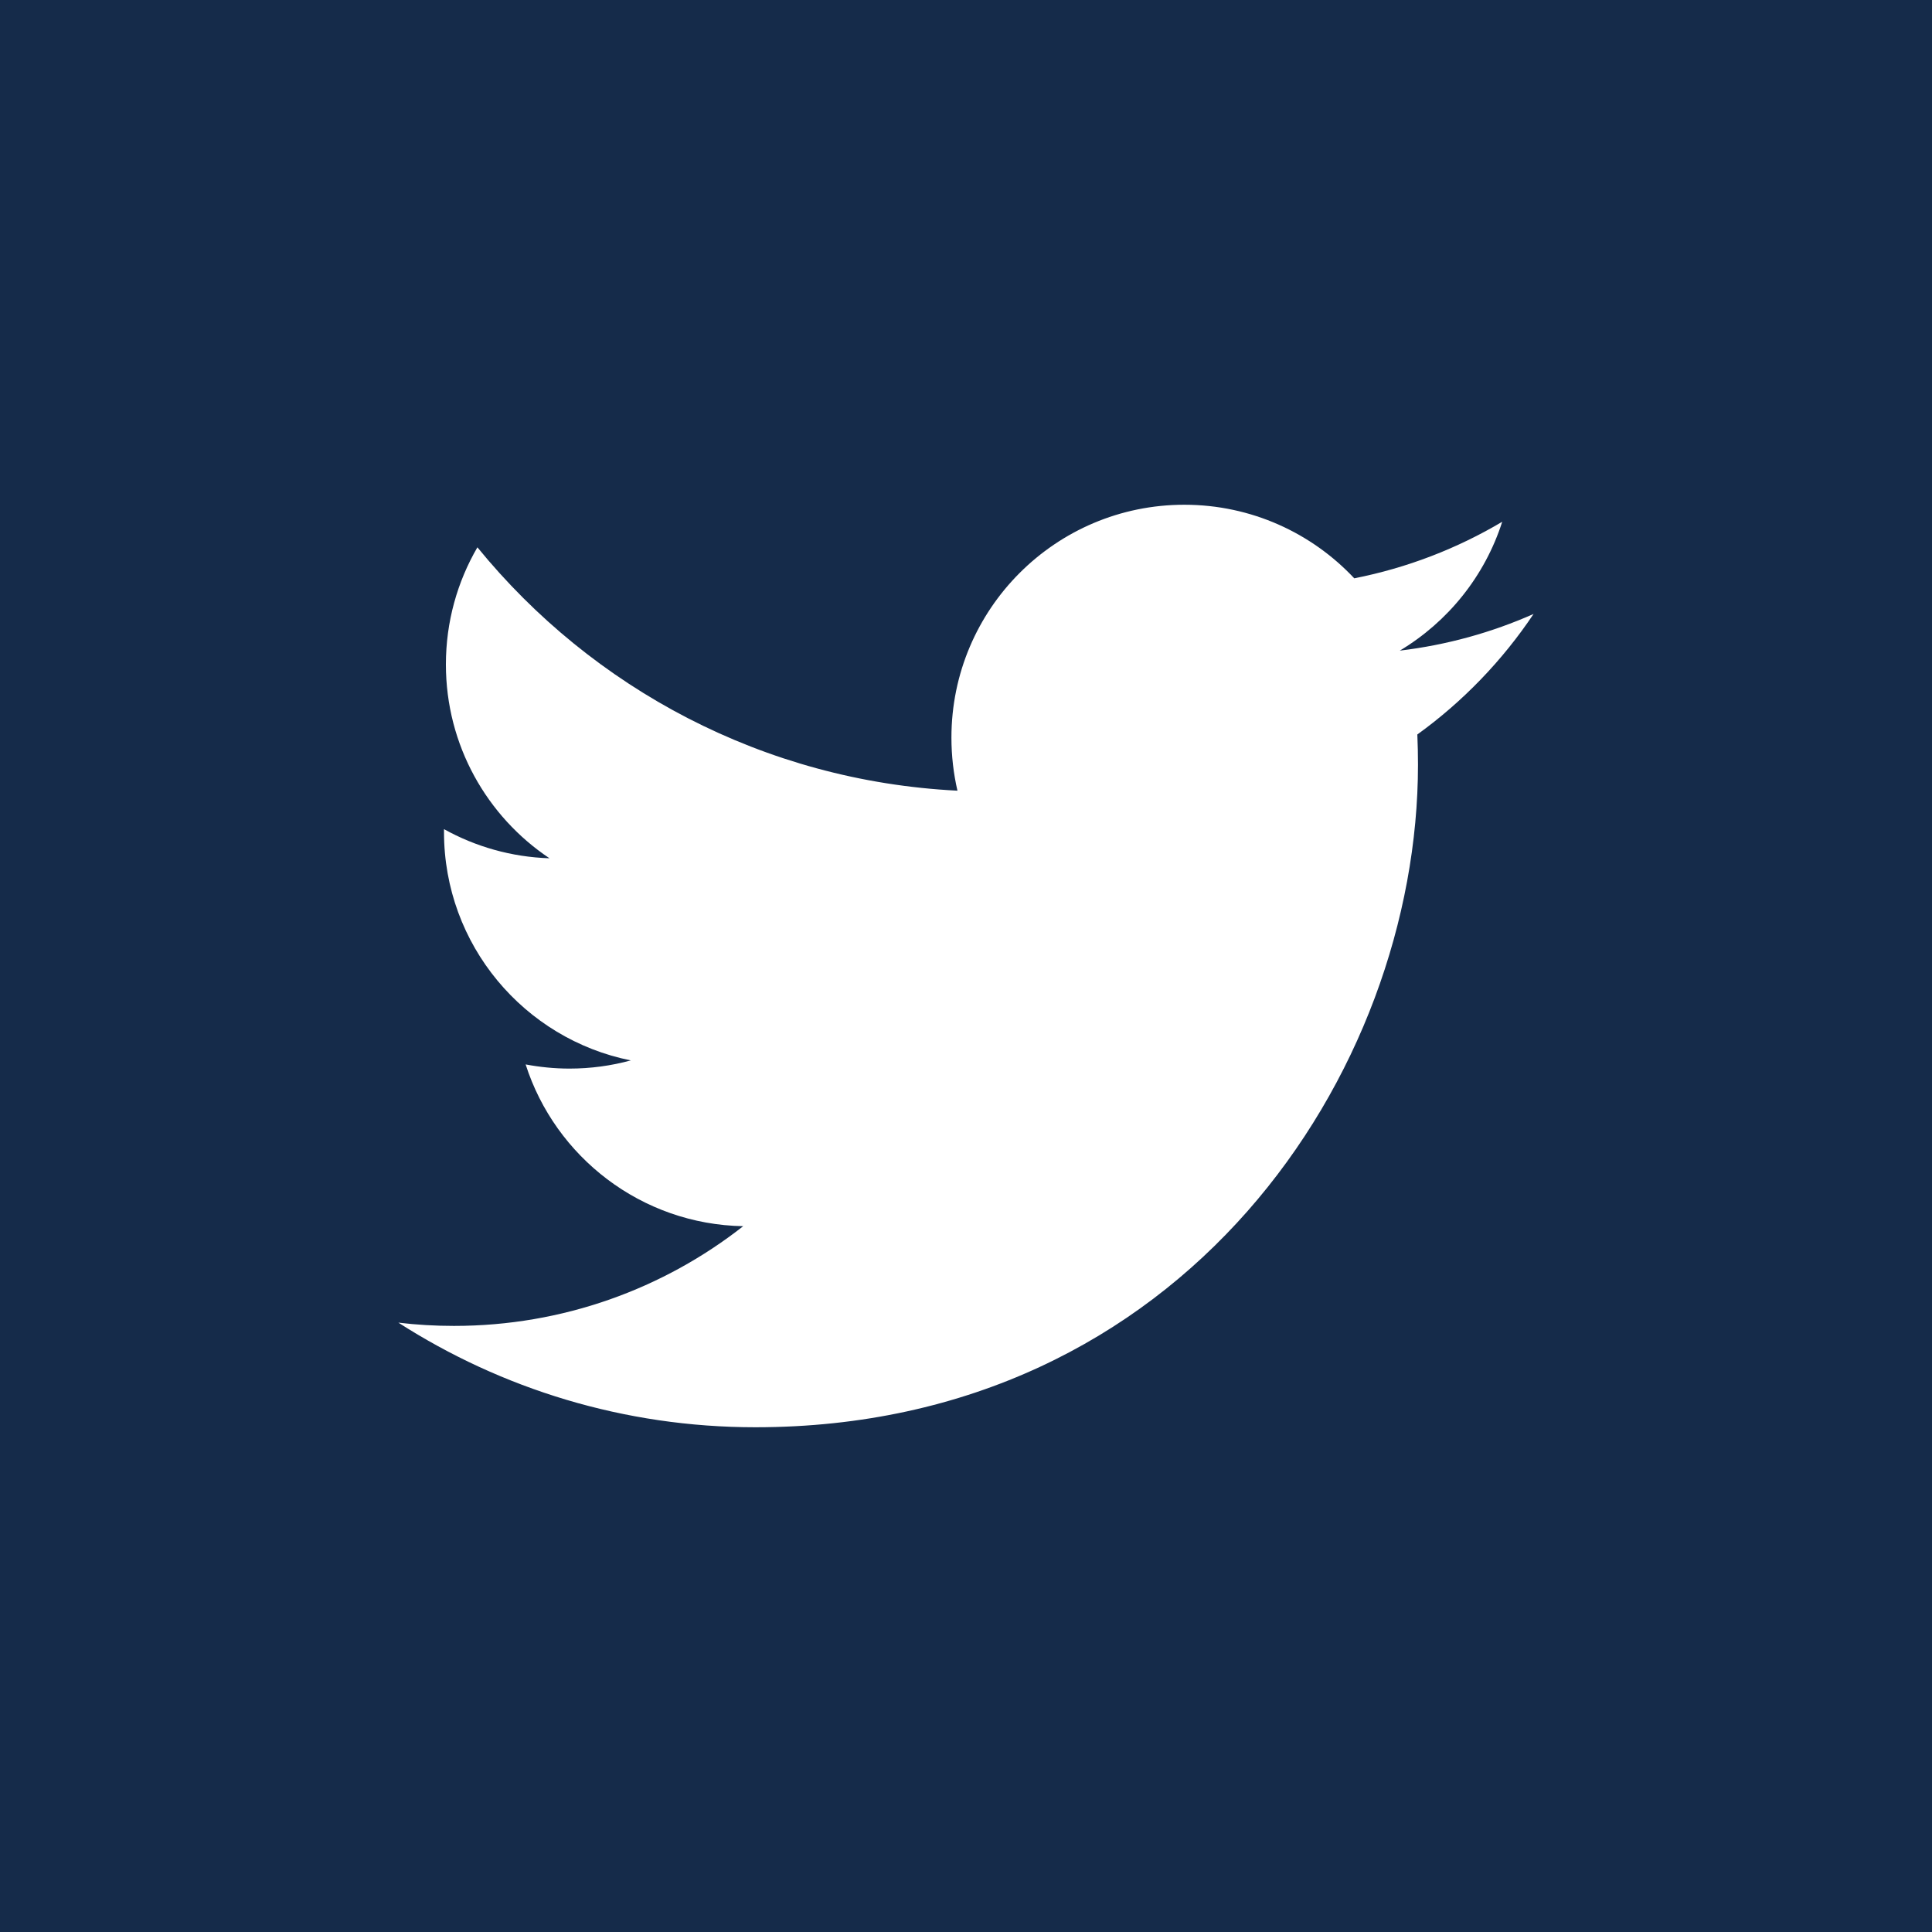 <svg width="59" height="59" viewBox="0 0 59 59" fill="none" xmlns="http://www.w3.org/2000/svg">
<rect width="59" height="59" fill="#152B4A"/>
<path d="M46.833 18.749C45.557 19.315 44.187 19.697 42.748 19.869C44.217 18.989 45.344 17.595 45.875 15.934C44.501 16.749 42.979 17.341 41.357 17.661C40.06 16.278 38.212 15.414 36.167 15.414C32.239 15.414 29.055 18.599 29.055 22.526C29.055 23.083 29.119 23.627 29.239 24.146C23.328 23.85 18.088 21.018 14.579 16.714C13.968 17.765 13.617 18.986 13.617 20.291C13.617 22.758 14.872 24.935 16.78 26.21C15.615 26.173 14.517 25.853 13.559 25.321C13.559 25.351 13.559 25.379 13.559 25.41C13.559 28.857 16.009 31.731 19.264 32.383C18.668 32.546 18.039 32.633 17.389 32.633C16.932 32.633 16.485 32.587 16.052 32.506C16.957 35.331 19.584 37.389 22.696 37.446C20.263 39.354 17.196 40.491 13.863 40.491C13.289 40.491 12.723 40.458 12.165 40.391C15.313 42.409 19.051 43.586 23.068 43.586C36.151 43.586 43.303 32.749 43.303 23.35C43.303 23.042 43.296 22.735 43.283 22.43C44.673 21.426 45.88 20.174 46.833 18.749Z" fill="white"/>
</svg>
